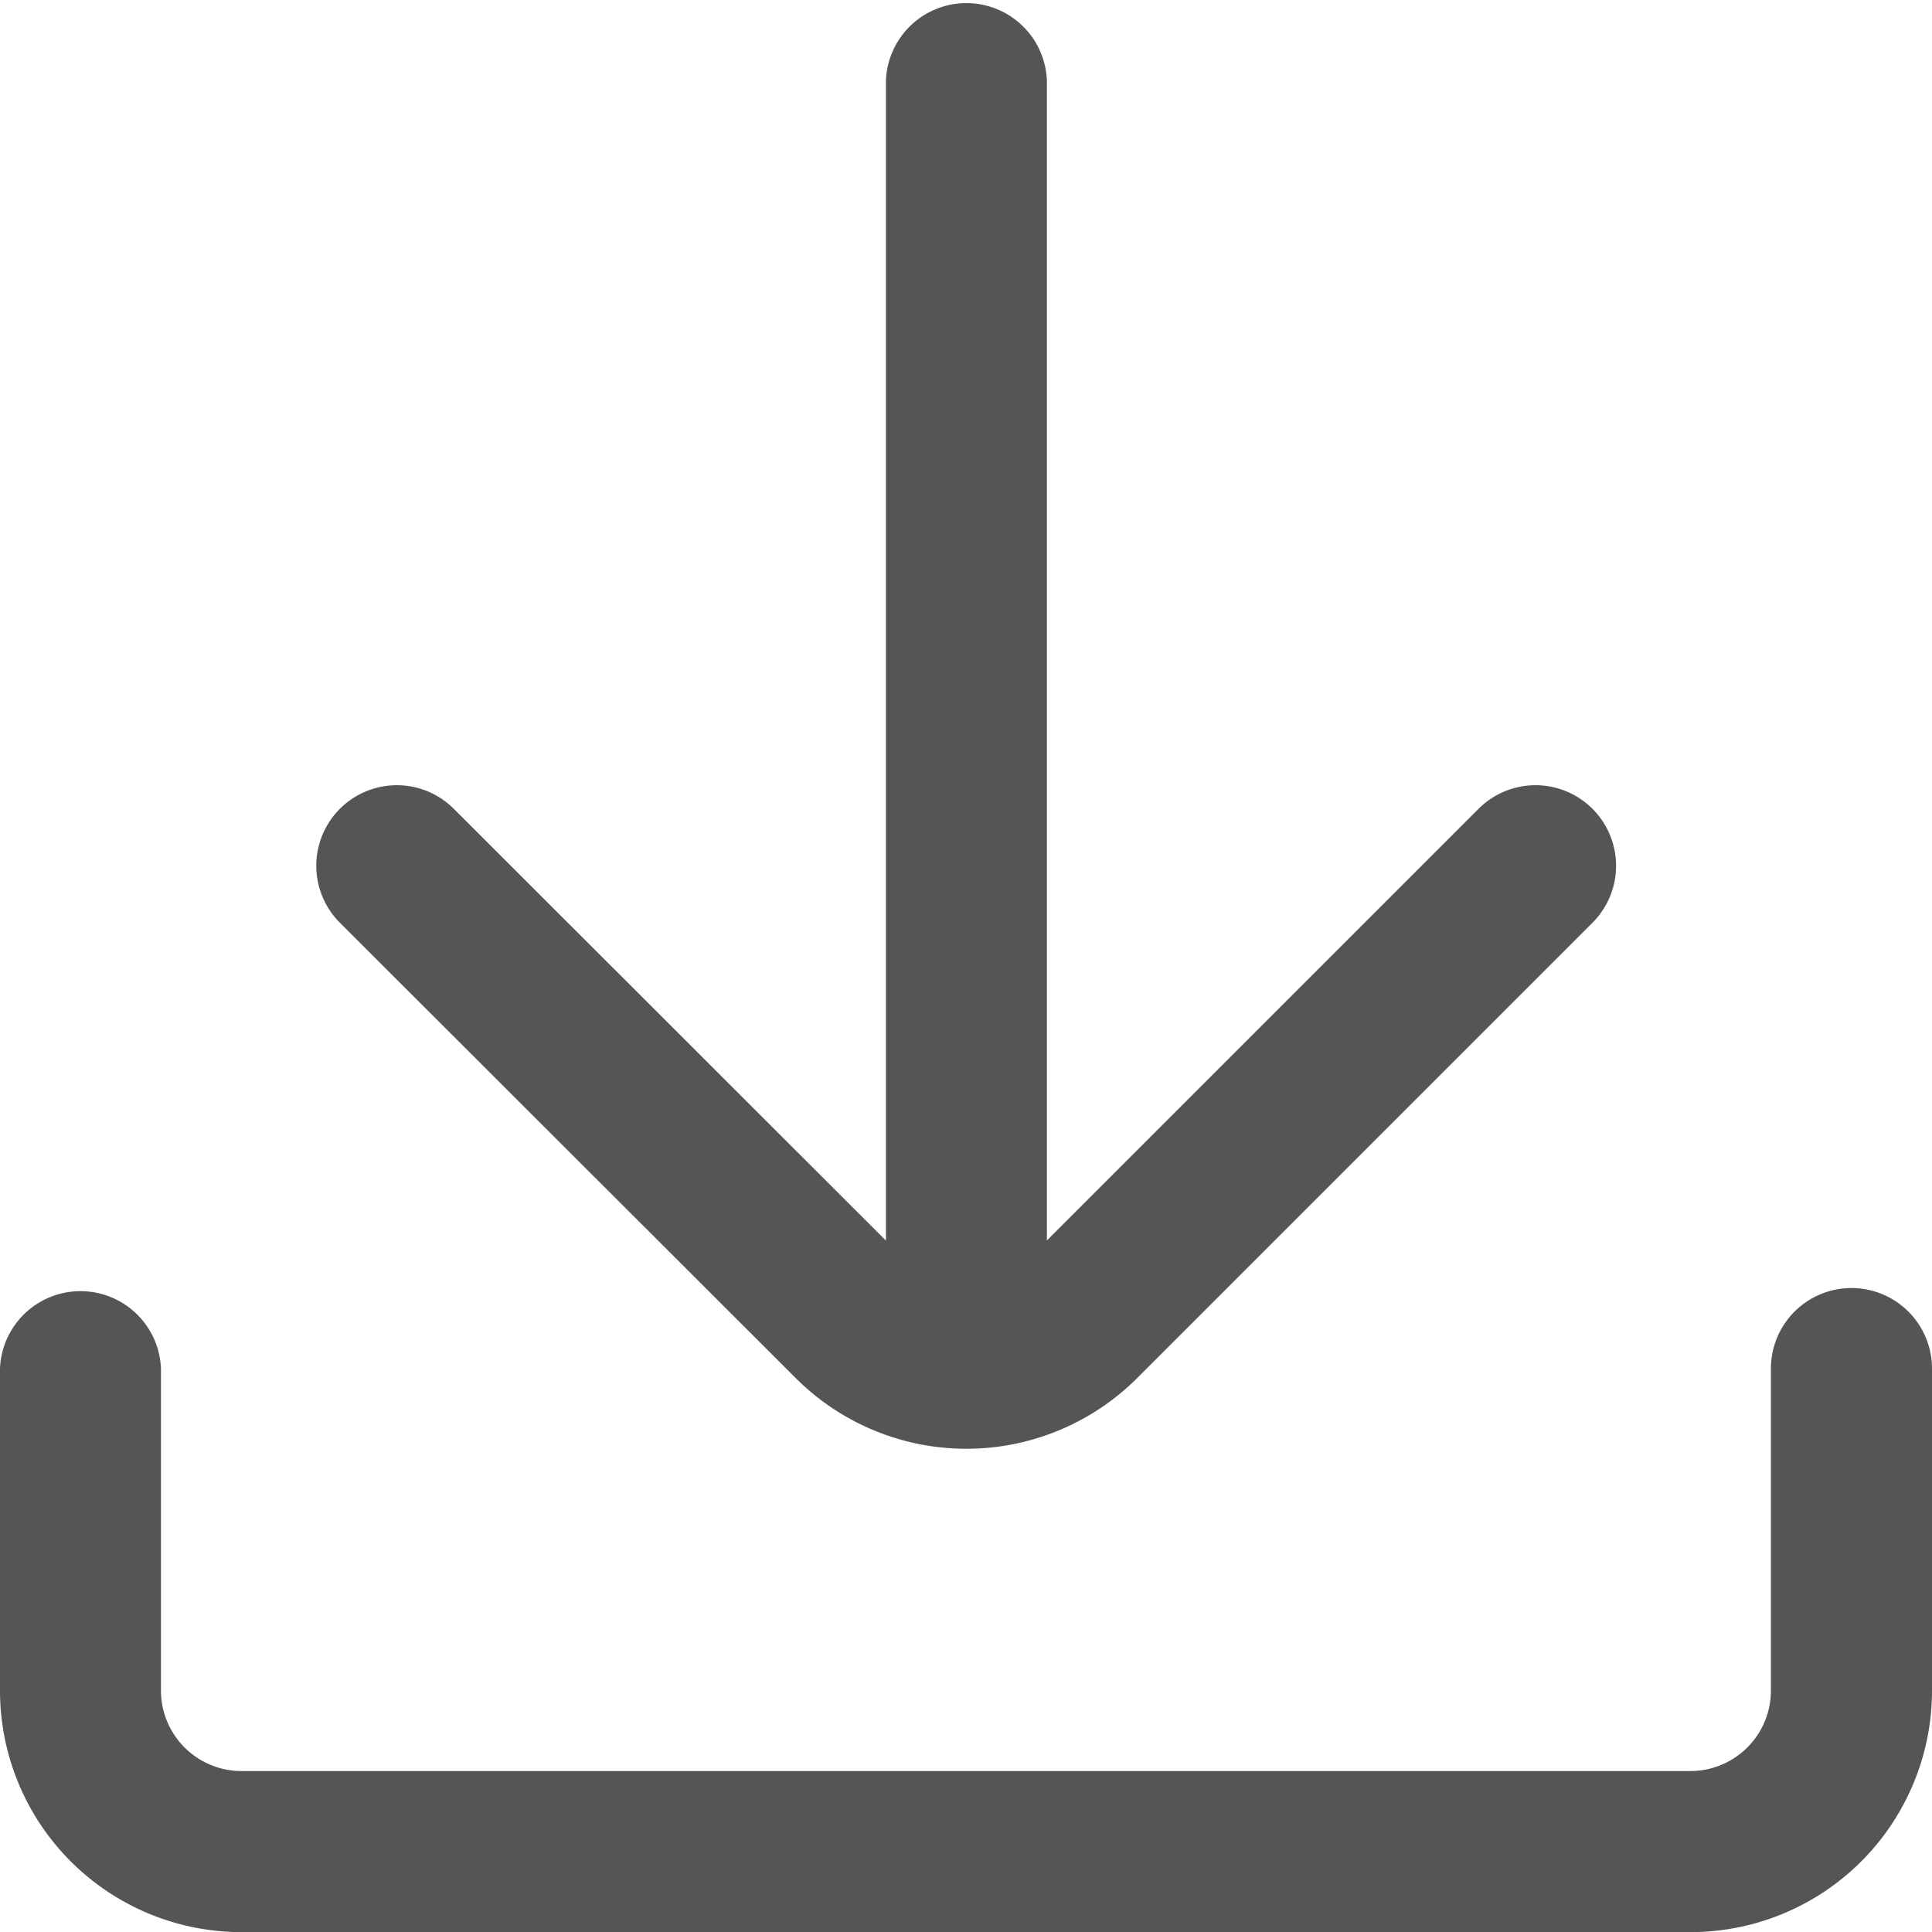 <svg xmlns="http://www.w3.org/2000/svg" width="16" height="16" viewBox="0 0 16 16">
  <g id="Layer_5" data-name="Layer 5" transform="translate(-4 -4)">
    <path id="Path_362" data-name="Path 362" d="M19.333,20a.667.667,0,0,0-.667.667v2.667A.667.667,0,0,1,18,24H6a.667.667,0,0,1-.667-.667V20.667a.667.667,0,0,0-1.333,0v2.667a2,2,0,0,0,2,2H18a2,2,0,0,0,2-2V20.667A.667.667,0,0,0,19.333,20Z" transform="translate(0 -5.333)" fill="#555"/>
    <path id="Path_363" data-name="Path 363" d="M11.9,15.413a2,2,0,0,0,2.827,0L18.5,11.64a.667.667,0,1,0-.947-.94l-3.573,3.573V4.667a.667.667,0,0,0-1.333,0v9.607L9.07,10.7a.667.667,0,0,0-.947.94Z" transform="translate(-1.31)" fill="#555"/>
  </g>
</svg>
